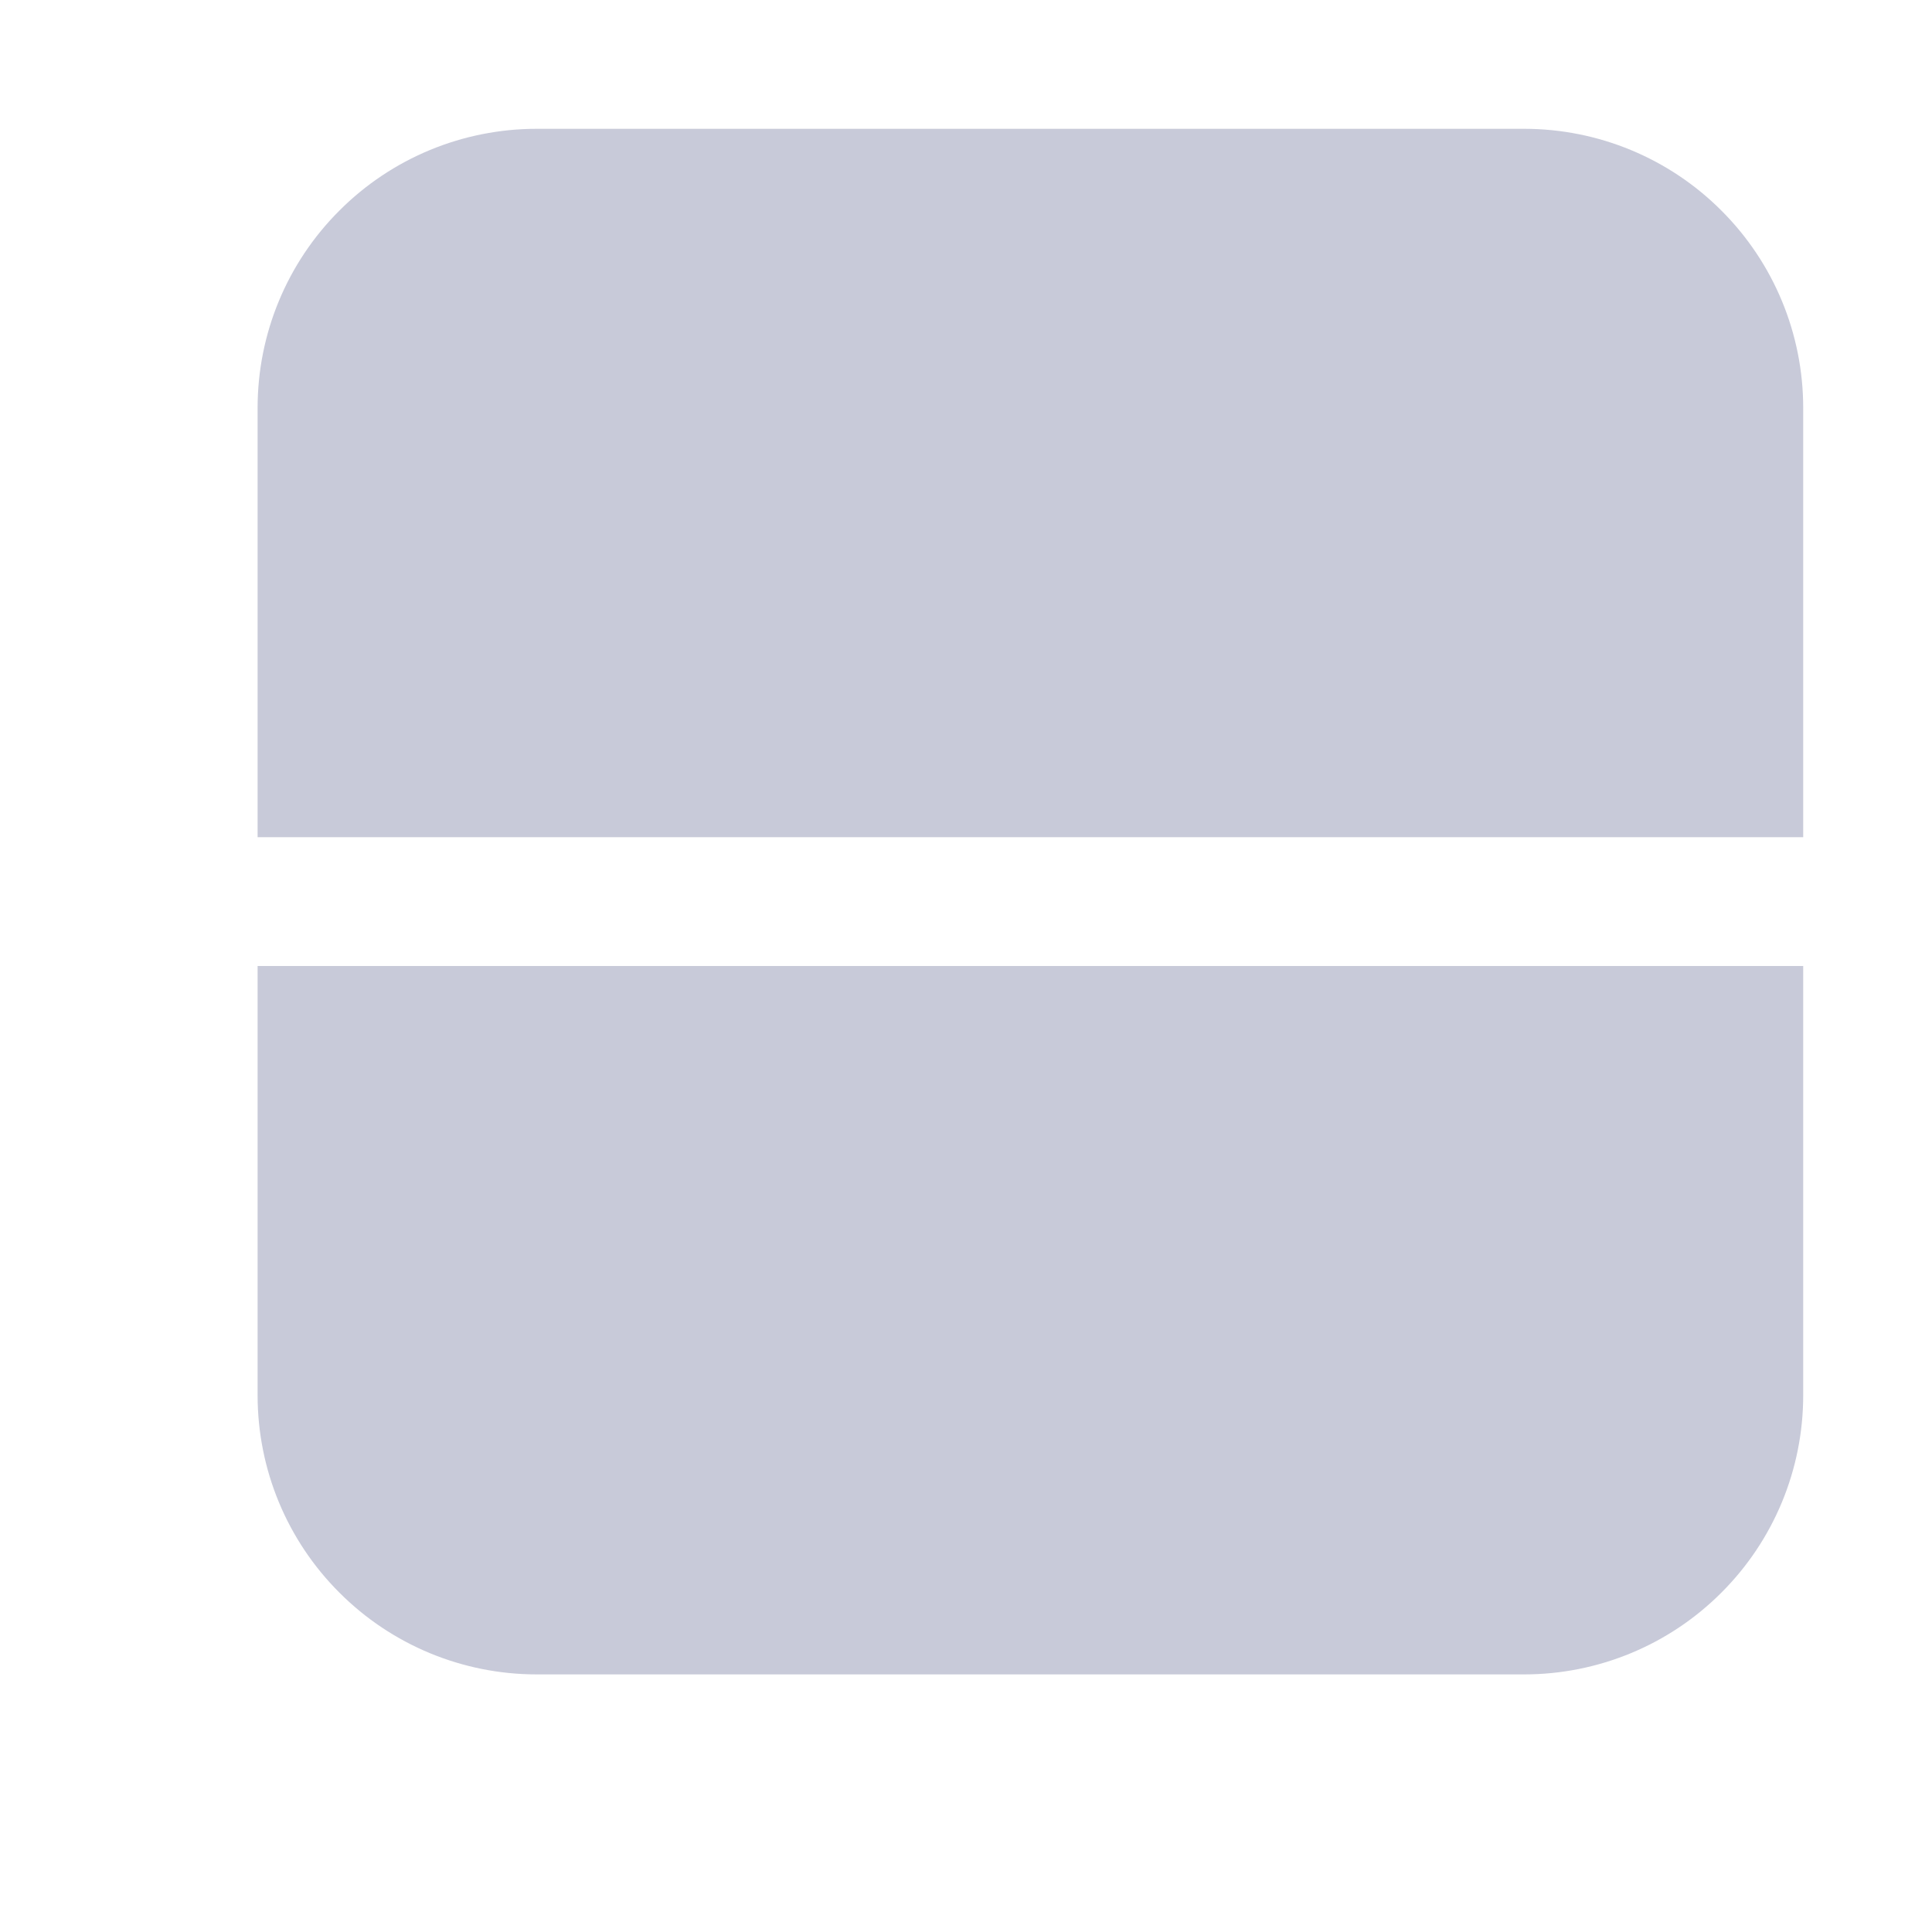 <svg width="15" height="15" viewBox="0 0 15 15" fill="none" xmlns="http://www.w3.org/2000/svg">
<path d="M2 3.167C2 2.592 2.228 2.041 2.635 1.635C3.041 1.228 3.592 1 4.167 1H11.833C12.408 1 12.959 1.228 13.365 1.635C13.772 2.041 14 2.592 14 3.167V6.5H2V3.167ZM2 7.5V10.833C2 11.408 2.228 11.959 2.635 12.365C3.041 12.772 3.592 13 4.167 13H11.833C12.408 13 12.959 12.772 13.365 12.365C13.772 11.959 14 11.408 14 10.833V7.5H2Z" fill="#C8CAD9"/>
</svg>
